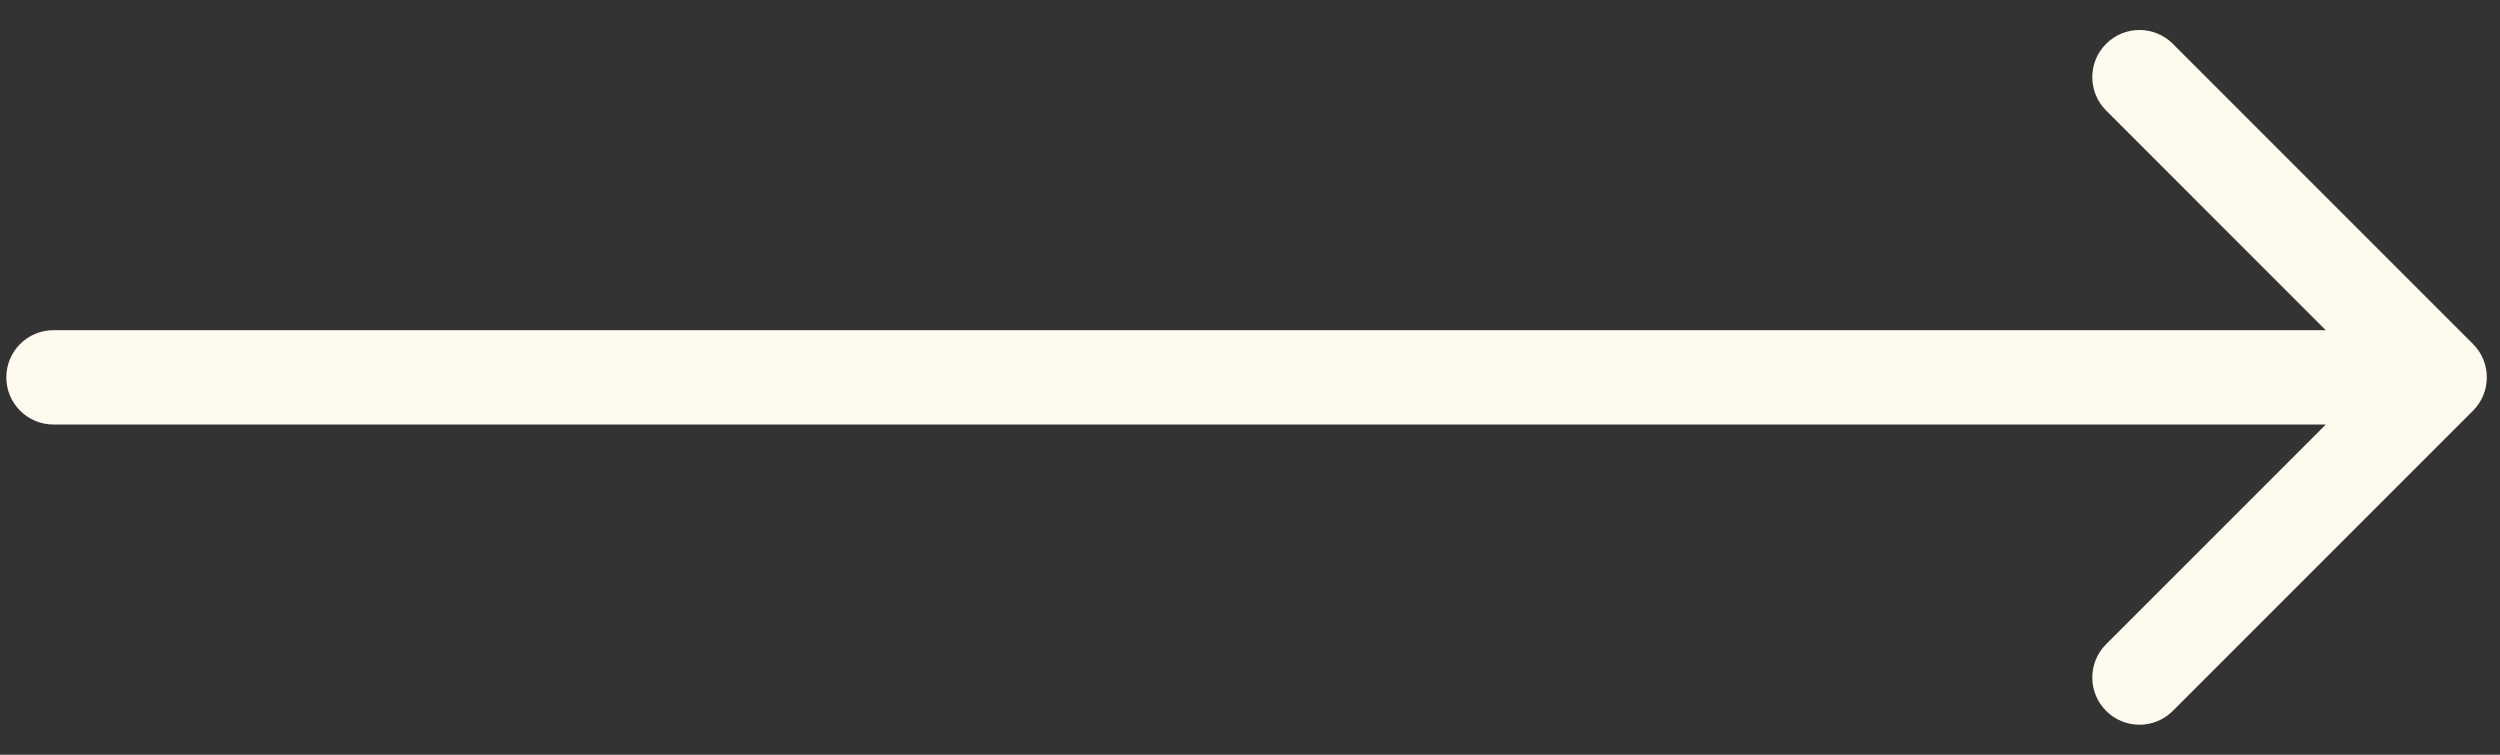 <svg width="53" height="16" viewBox="0 0 53 16" fill="none" xmlns="http://www.w3.org/2000/svg">
<rect x="0" y="0" width="53" height="16" fill="#333333" stroke="none"/>
<path d="M1.134 7C0.581 7 0.134 7.448 0.134 8C0.134 8.552 0.581 9 1.134 9L1.134 7ZM52.428 8.707C52.818 8.317 52.818 7.683 52.428 7.293L46.064 0.929C45.673 0.538 45.04 0.538 44.65 0.929C44.259 1.319 44.259 1.953 44.65 2.343L50.306 8L44.65 13.657C44.259 14.047 44.259 14.681 44.65 15.071C45.04 15.462 45.673 15.462 46.064 15.071L52.428 8.707ZM1.134 9L51.721 9L51.721 7L1.134 7L1.134 9Z" fill="#FFFAEE"/>
</svg>

